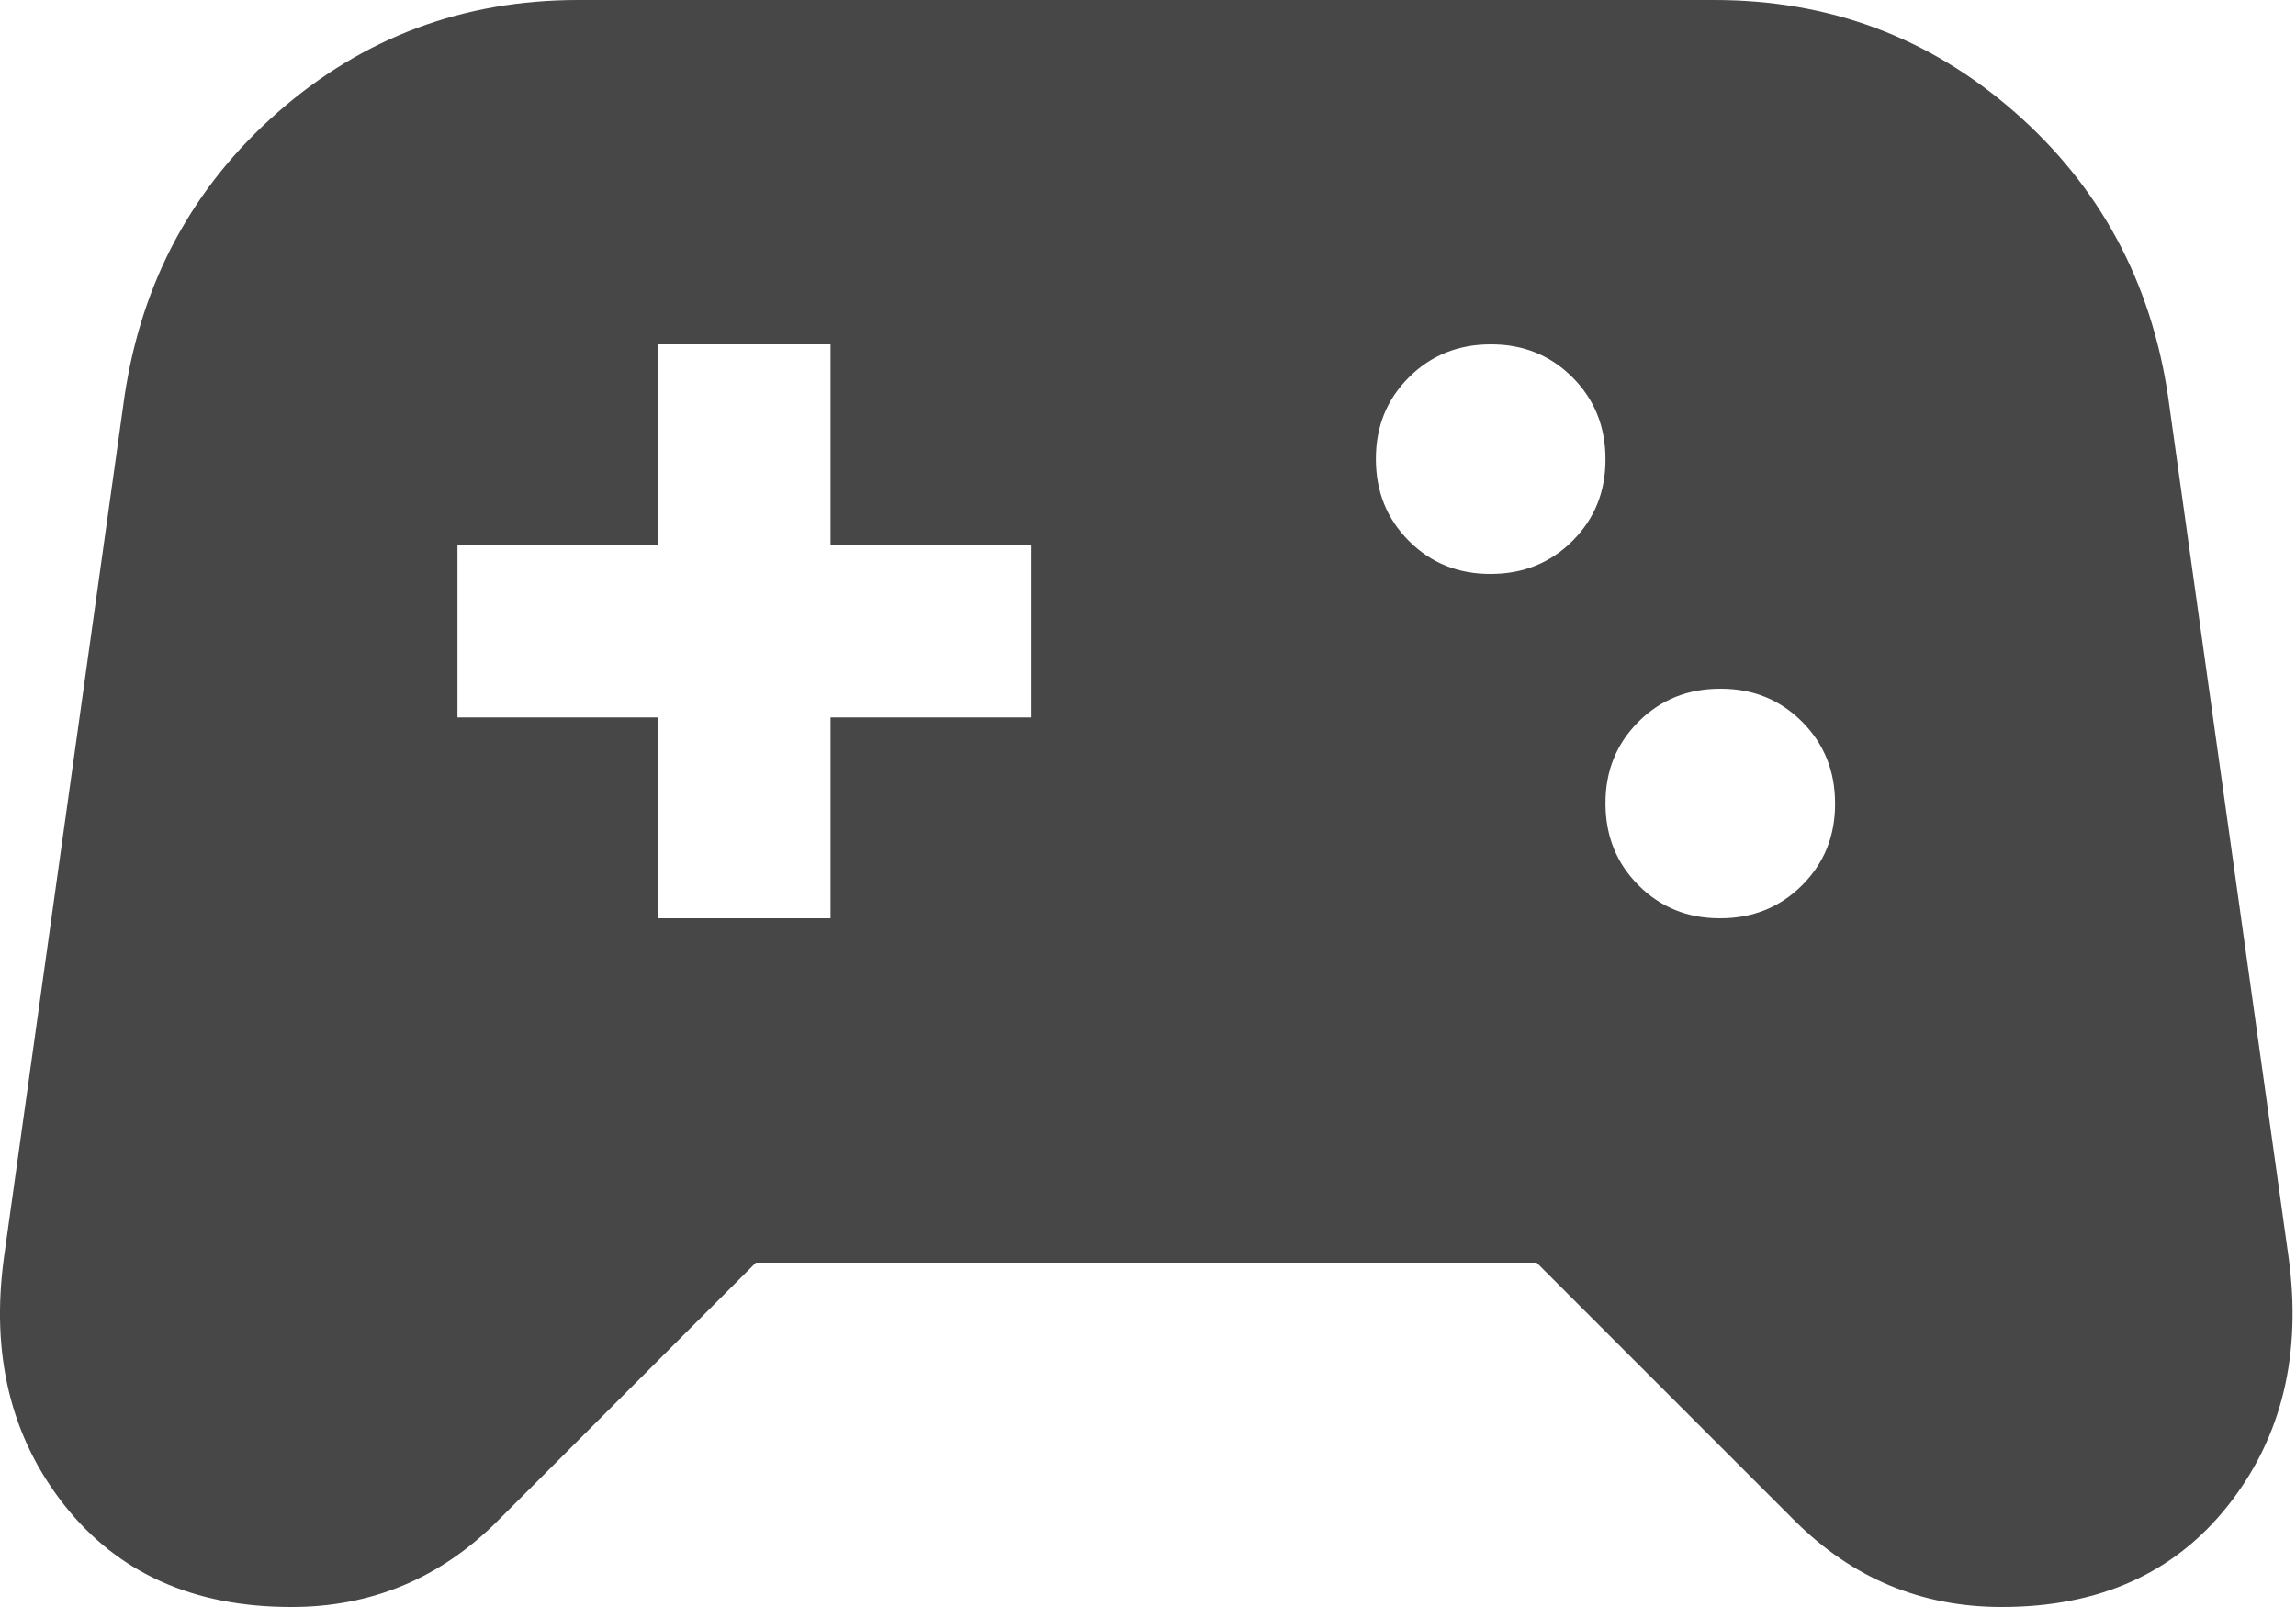 <svg width="20" height="14" viewBox="0 0 20 14" fill="none" xmlns="http://www.w3.org/2000/svg">
<path id="Vector" d="M2.535 14C1.685 14 1.027 13.704 0.56 13.112C0.093 12.52 -0.082 11.799 0.035 10.95L1.085 3.45C1.235 2.45 1.681 1.625 2.423 0.975C3.165 0.325 4.036 0 5.035 0H14.935C15.935 0 16.806 0.325 17.548 0.975C18.29 1.625 18.736 2.45 18.885 3.45L19.935 10.95C20.052 11.8 19.877 12.521 19.41 13.113C18.943 13.705 18.285 14.001 17.435 14C17.085 14 16.76 13.937 16.46 13.812C16.16 13.687 15.885 13.499 15.635 13.25L13.385 11H6.585L4.335 13.25C4.085 13.5 3.81 13.688 3.51 13.813C3.21 13.938 2.885 14.001 2.535 14ZM14.985 8C15.268 8 15.506 7.904 15.698 7.712C15.89 7.52 15.986 7.283 15.985 7C15.985 6.717 15.889 6.479 15.697 6.287C15.505 6.095 15.268 5.999 14.985 6C14.702 6 14.464 6.096 14.272 6.288C14.08 6.48 13.984 6.717 13.985 7C13.985 7.283 14.081 7.521 14.273 7.713C14.465 7.905 14.702 8.001 14.985 8ZM12.985 5C13.268 5 13.506 4.904 13.698 4.712C13.89 4.52 13.986 4.283 13.985 4C13.985 3.717 13.889 3.479 13.697 3.287C13.505 3.095 13.268 2.999 12.985 3C12.702 3 12.464 3.096 12.272 3.288C12.08 3.48 11.984 3.717 11.985 4C11.985 4.283 12.081 4.521 12.273 4.713C12.465 4.905 12.702 5.001 12.985 5ZM5.735 8H7.235V6.25H8.985V4.75H7.235V3H5.735V4.75H3.985V6.25H5.735V8Z" fill="#474747"/>
</svg>
